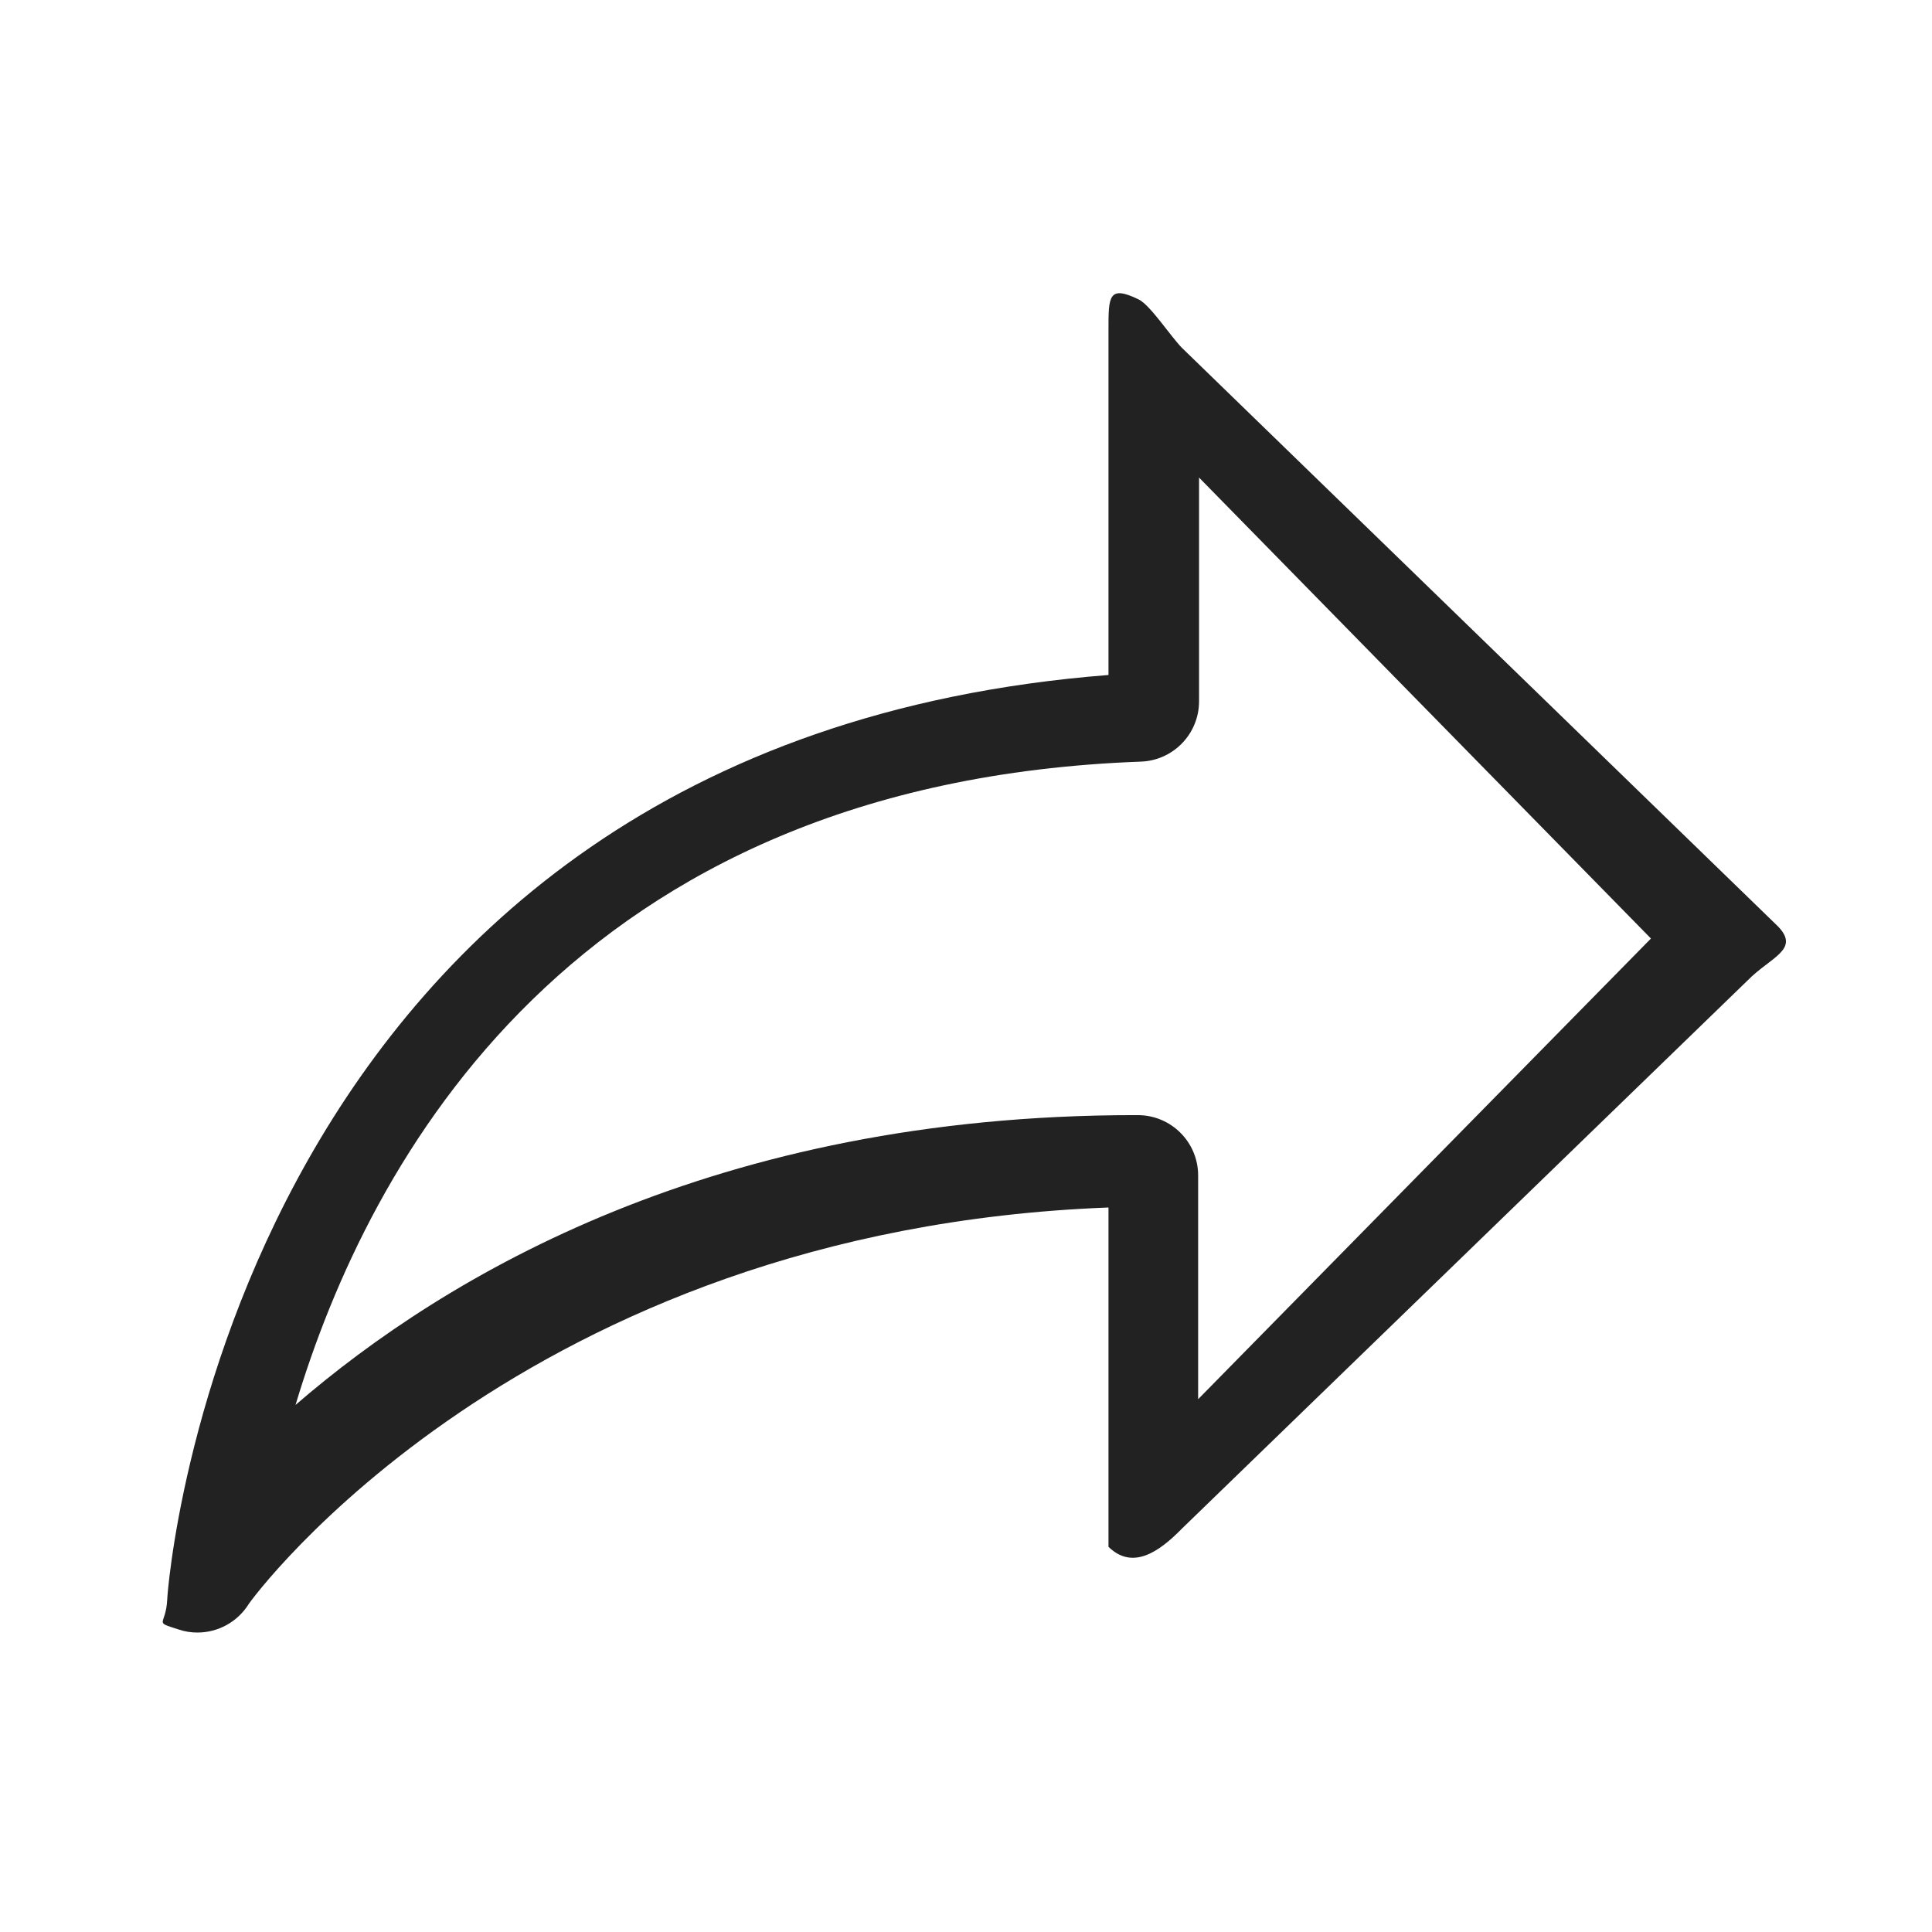<?xml version="1.0" encoding="utf-8"?>
<!-- Generator: Adobe Illustrator 24.1.1, SVG Export Plug-In . SVG Version: 6.00 Build 0)  -->
<svg version="1.1" id="Layer_1" xmlns="http://www.w3.org/2000/svg" xmlns:xlink="http://www.w3.org/1999/xlink" x="0px" y="0px"
	 viewBox="0 0 64 64" enable-background="new 0 0 64 64" xml:space="preserve">
<path fill="#222222" d="M58.89,30.68L39.15,11.52c-0.377-0.385-1.048-1.416-1.432-1.602c-0.994-0.481-0.999-0.103-0.998,1.002v11.44
	C7.6,24.64,5.54,52.68,5.54,52.98c-0.044,0.902-0.479,0.721,0.38,1c0.2,0.067,0.409,0.101,0.62,0.1c0.685,0,1.323-0.351,1.69-0.93
	C8.31,53,17.28,40.74,36.72,40v11.24c0.79,0.772,1.658,0.19,2.43-0.6l18.74-18.16C58.652,31.702,59.652,31.458,58.89,30.68z
	 M39.69,46.35v-7.41c0-1.105-0.895-2-2-2H37.6c-13.9,0-22.81,5.28-27.81,9.6c2.42-8.07,9.16-20.62,28-21.31
	c1.077-0.038,1.931-0.922,1.93-2v-7.41l14.97,15.27L39.69,46.35z"/>
</svg>

